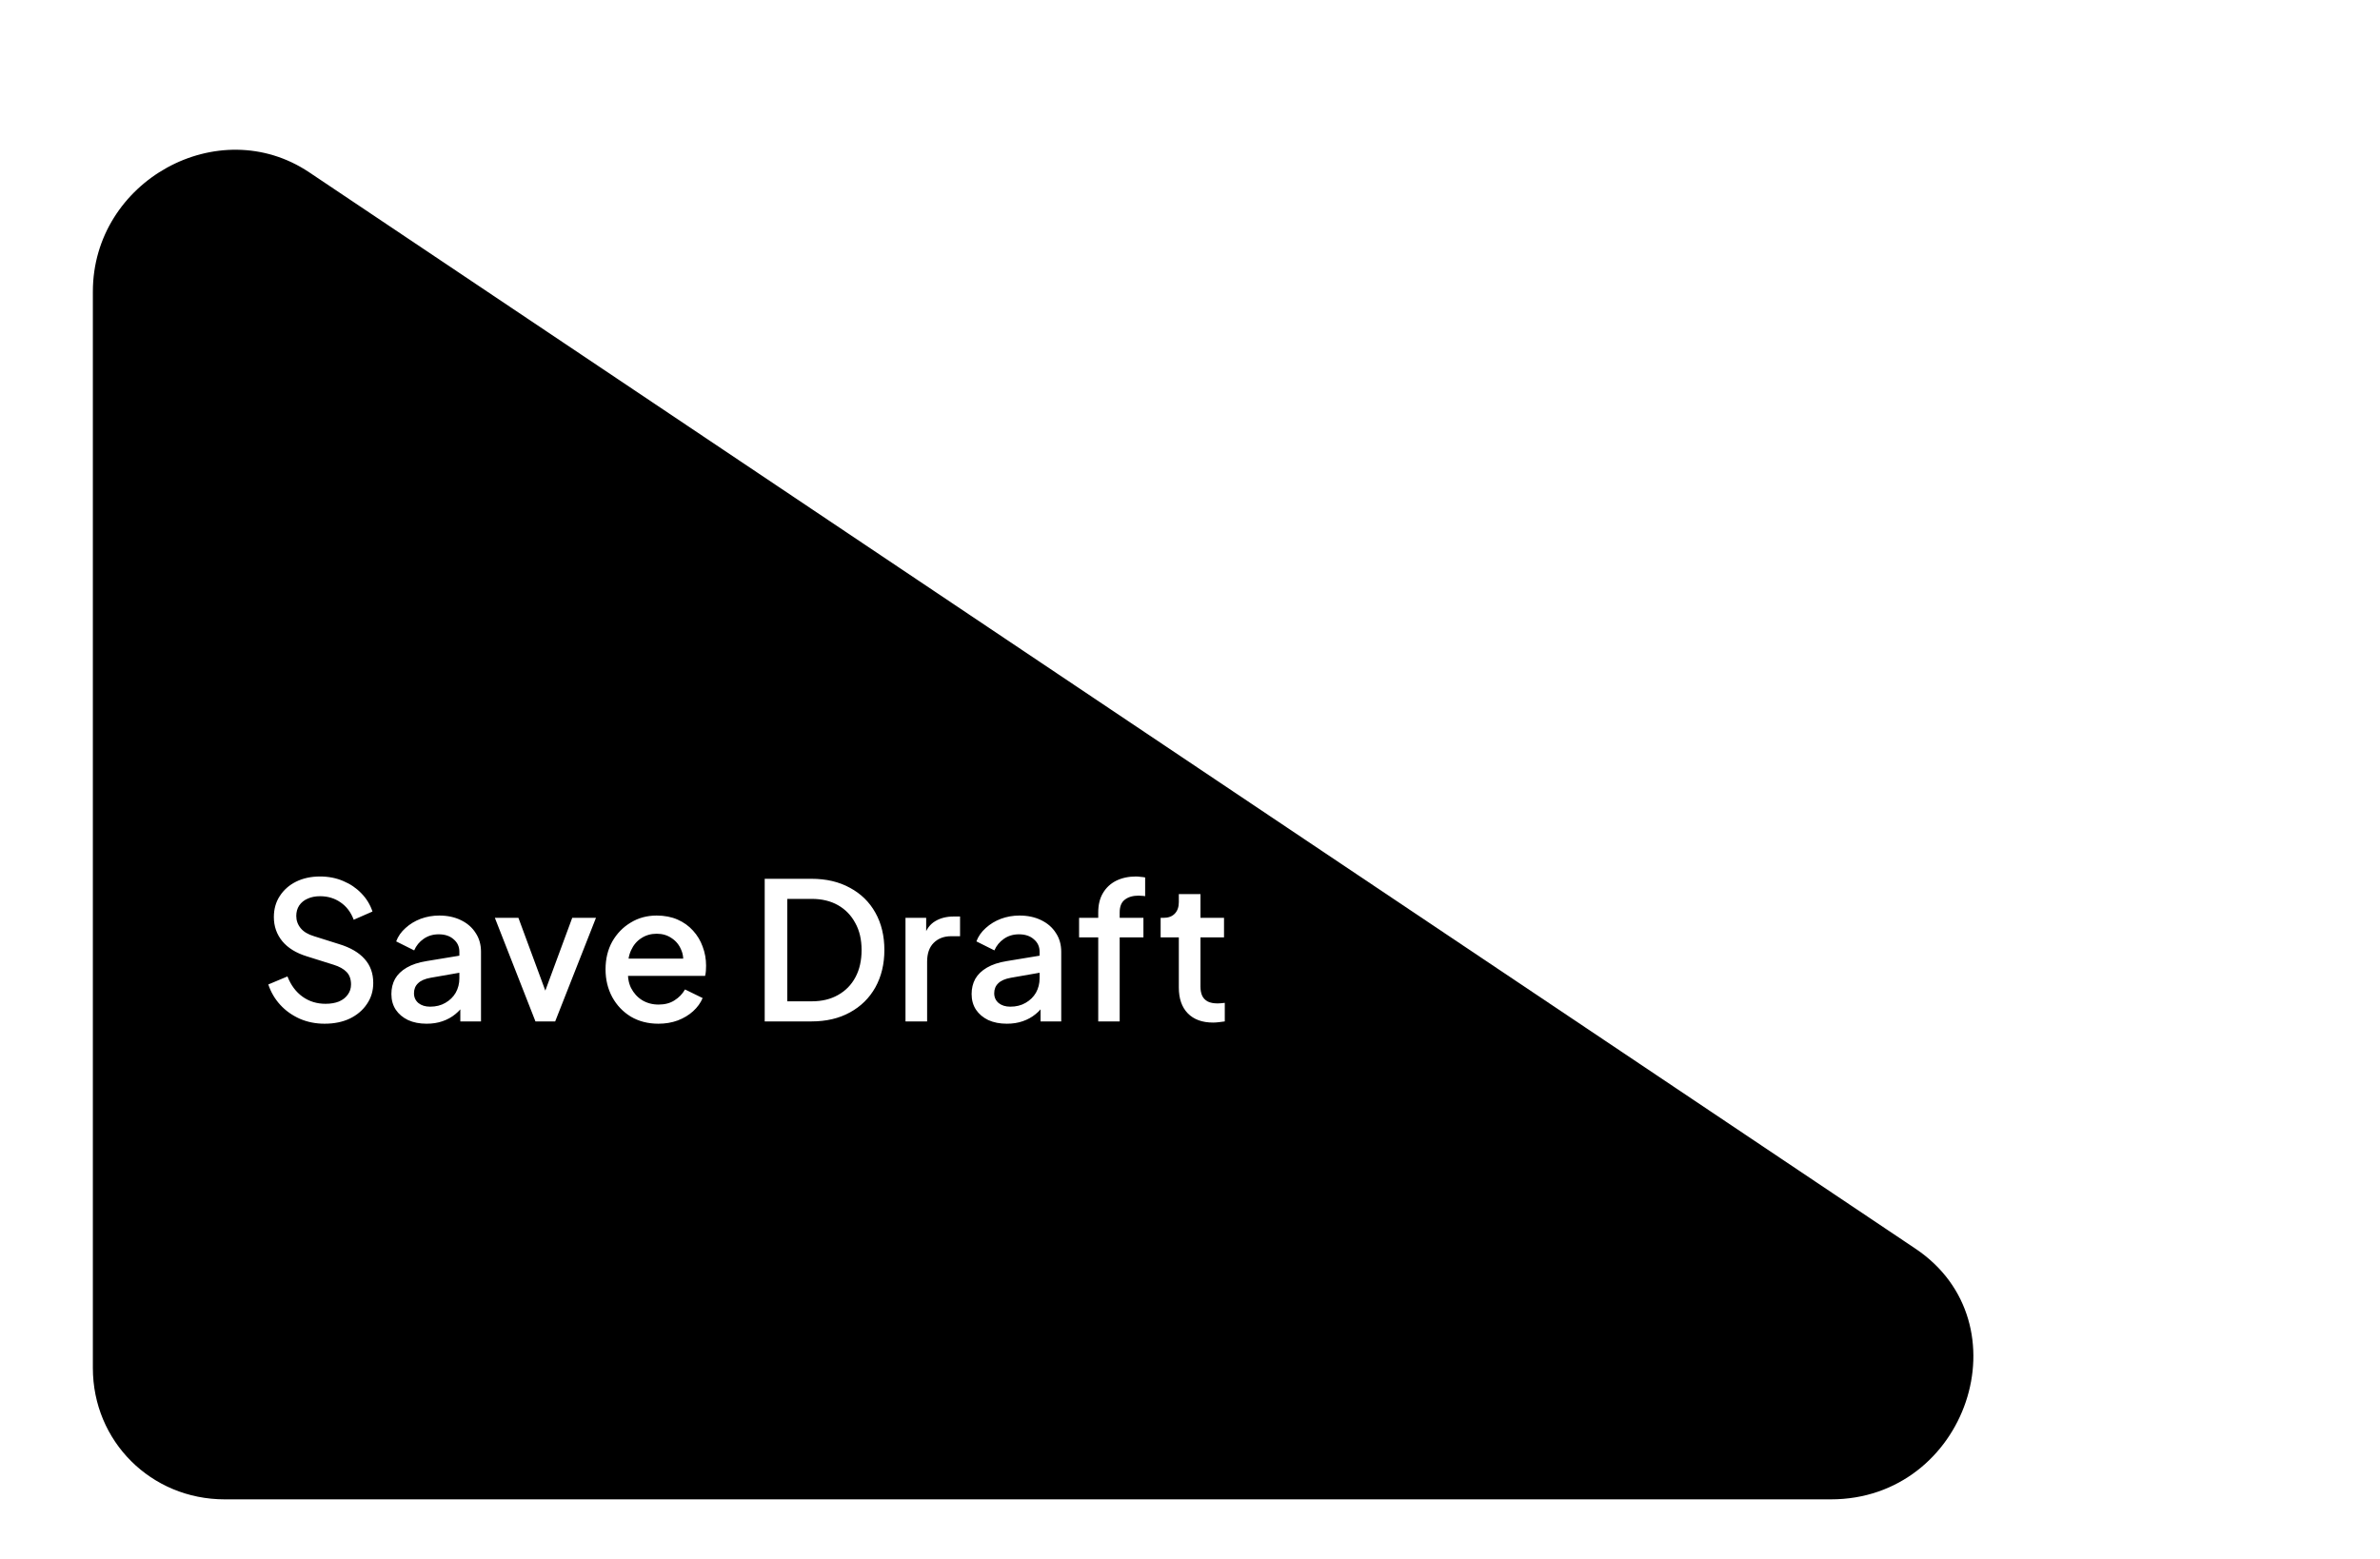 <svg width="174" height="114" viewBox="0 0 174 114" fill="none" xmlns="http://www.w3.org/2000/svg">
<g filter="url(#filter0_d_1068_14243)">
<path d="M140.036 89.31C148.148 94.746 143.8 107.643 133.856 107.643L16.428 107.643C11.047 107.643 6.789 103.399 6.789 98.036L6.789 19.328C6.789 11.225 15.976 6.157 22.608 10.602L140.036 89.31Z" fill="black"/>
</g>
<path d="M23.732 74.861C23.079 74.861 22.472 74.74 21.912 74.497C21.352 74.245 20.876 73.905 20.484 73.475C20.092 73.046 19.803 72.551 19.616 71.991L21.016 71.403C21.268 72.047 21.637 72.542 22.122 72.887C22.607 73.233 23.167 73.405 23.802 73.405C24.175 73.405 24.502 73.349 24.782 73.237C25.062 73.116 25.277 72.948 25.426 72.733C25.585 72.519 25.664 72.271 25.664 71.991C25.664 71.609 25.557 71.305 25.342 71.081C25.127 70.857 24.81 70.68 24.39 70.549L22.43 69.933C21.646 69.691 21.049 69.322 20.638 68.827C20.227 68.323 20.022 67.735 20.022 67.063C20.022 66.475 20.167 65.962 20.456 65.523C20.745 65.075 21.142 64.725 21.646 64.473C22.159 64.221 22.743 64.095 23.396 64.095C24.021 64.095 24.591 64.207 25.104 64.431C25.617 64.646 26.056 64.945 26.42 65.327C26.793 65.71 27.064 66.153 27.232 66.657L25.86 67.259C25.655 66.709 25.333 66.284 24.894 65.985C24.465 65.687 23.965 65.537 23.396 65.537C23.051 65.537 22.747 65.598 22.486 65.719C22.225 65.831 22.019 65.999 21.87 66.223C21.73 66.438 21.66 66.69 21.66 66.979C21.66 67.315 21.767 67.614 21.982 67.875C22.197 68.137 22.523 68.333 22.962 68.463L24.782 69.037C25.613 69.289 26.238 69.653 26.658 70.129C27.078 70.596 27.288 71.179 27.288 71.879C27.288 72.458 27.134 72.971 26.826 73.419C26.527 73.867 26.112 74.222 25.58 74.483C25.048 74.735 24.432 74.861 23.732 74.861ZM31.19 74.861C30.676 74.861 30.224 74.773 29.832 74.595C29.449 74.409 29.15 74.157 28.936 73.839C28.721 73.513 28.614 73.13 28.614 72.691C28.614 72.281 28.702 71.912 28.88 71.585C29.066 71.259 29.351 70.983 29.734 70.759C30.116 70.535 30.597 70.377 31.176 70.283L33.808 69.849V71.095L31.484 71.501C31.064 71.576 30.756 71.711 30.56 71.907C30.364 72.094 30.266 72.337 30.266 72.635C30.266 72.925 30.373 73.163 30.588 73.349C30.812 73.527 31.096 73.615 31.442 73.615C31.871 73.615 32.244 73.522 32.562 73.335C32.888 73.149 33.14 72.901 33.318 72.593C33.495 72.276 33.584 71.926 33.584 71.543V69.597C33.584 69.224 33.444 68.921 33.164 68.687C32.893 68.445 32.529 68.323 32.072 68.323C31.652 68.323 31.283 68.435 30.966 68.659C30.658 68.874 30.429 69.154 30.28 69.499L28.964 68.841C29.104 68.468 29.332 68.141 29.65 67.861C29.967 67.572 30.336 67.348 30.756 67.189C31.185 67.031 31.638 66.951 32.114 66.951C32.711 66.951 33.238 67.063 33.696 67.287C34.162 67.511 34.522 67.824 34.774 68.225C35.035 68.617 35.166 69.075 35.166 69.597V74.693H33.654V73.321L33.976 73.363C33.798 73.671 33.57 73.937 33.29 74.161C33.019 74.385 32.706 74.558 32.352 74.679C32.006 74.801 31.619 74.861 31.19 74.861ZM39.147 74.693L36.179 67.119H37.901L40.183 73.293H39.553L41.835 67.119H43.571L40.589 74.693H39.147ZM48.135 74.861C47.379 74.861 46.707 74.689 46.119 74.343C45.541 73.989 45.088 73.513 44.761 72.915C44.435 72.309 44.271 71.632 44.271 70.885C44.271 70.12 44.435 69.443 44.761 68.855C45.097 68.267 45.545 67.805 46.105 67.469C46.665 67.124 47.3 66.951 48.009 66.951C48.579 66.951 49.087 67.049 49.535 67.245C49.983 67.441 50.361 67.712 50.669 68.057C50.977 68.393 51.211 68.781 51.369 69.219C51.537 69.658 51.621 70.125 51.621 70.619C51.621 70.741 51.617 70.867 51.607 70.997C51.598 71.128 51.579 71.249 51.551 71.361H45.517V70.101H50.655L49.899 70.675C49.993 70.218 49.96 69.812 49.801 69.457C49.652 69.093 49.419 68.809 49.101 68.603C48.793 68.389 48.429 68.281 48.009 68.281C47.589 68.281 47.216 68.389 46.889 68.603C46.563 68.809 46.311 69.107 46.133 69.499C45.956 69.882 45.886 70.349 45.923 70.899C45.877 71.413 45.947 71.861 46.133 72.243C46.329 72.626 46.6 72.925 46.945 73.139C47.3 73.354 47.701 73.461 48.149 73.461C48.607 73.461 48.994 73.359 49.311 73.153C49.638 72.948 49.895 72.682 50.081 72.355L51.369 72.985C51.22 73.34 50.987 73.662 50.669 73.951C50.361 74.231 49.988 74.455 49.549 74.623C49.12 74.782 48.649 74.861 48.135 74.861ZM55.907 74.693V64.263H59.322C60.405 64.263 61.343 64.483 62.136 64.921C62.939 65.351 63.56 65.957 63.998 66.741C64.437 67.525 64.656 68.435 64.656 69.471C64.656 70.498 64.437 71.408 63.998 72.201C63.56 72.985 62.939 73.597 62.136 74.035C61.343 74.474 60.405 74.693 59.322 74.693H55.907ZM57.559 73.223H59.35C60.088 73.223 60.727 73.069 61.269 72.761C61.819 72.453 62.244 72.019 62.542 71.459C62.841 70.899 62.99 70.237 62.99 69.471C62.99 68.706 62.837 68.048 62.529 67.497C62.23 66.937 61.81 66.503 61.269 66.195C60.727 65.887 60.088 65.733 59.35 65.733H57.559V73.223ZM66.2 74.693V67.119H67.712V68.645L67.572 68.421C67.74 67.927 68.01 67.572 68.383 67.357C68.757 67.133 69.205 67.021 69.728 67.021H70.189V68.463H69.531C69.009 68.463 68.584 68.627 68.257 68.953C67.94 69.271 67.781 69.728 67.781 70.325V74.693H66.2ZM73.61 74.861C73.096 74.861 72.644 74.773 72.252 74.595C71.869 74.409 71.57 74.157 71.356 73.839C71.141 73.513 71.034 73.13 71.034 72.691C71.034 72.281 71.122 71.912 71.3 71.585C71.486 71.259 71.771 70.983 72.154 70.759C72.536 70.535 73.017 70.377 73.596 70.283L76.228 69.849V71.095L73.904 71.501C73.484 71.576 73.176 71.711 72.98 71.907C72.784 72.094 72.686 72.337 72.686 72.635C72.686 72.925 72.793 73.163 73.008 73.349C73.232 73.527 73.516 73.615 73.862 73.615C74.291 73.615 74.664 73.522 74.982 73.335C75.308 73.149 75.56 72.901 75.738 72.593C75.915 72.276 76.004 71.926 76.004 71.543V69.597C76.004 69.224 75.864 68.921 75.584 68.687C75.313 68.445 74.949 68.323 74.492 68.323C74.072 68.323 73.703 68.435 73.386 68.659C73.078 68.874 72.849 69.154 72.7 69.499L71.384 68.841C71.524 68.468 71.752 68.141 72.07 67.861C72.387 67.572 72.756 67.348 73.176 67.189C73.605 67.031 74.058 66.951 74.534 66.951C75.131 66.951 75.658 67.063 76.116 67.287C76.582 67.511 76.942 67.824 77.194 68.225C77.455 68.617 77.586 69.075 77.586 69.597V74.693H76.074V73.321L76.396 73.363C76.218 73.671 75.99 73.937 75.71 74.161C75.439 74.385 75.126 74.558 74.772 74.679C74.426 74.801 74.039 74.861 73.61 74.861ZM80.291 74.693V68.547H78.891V67.119H80.291V66.727C80.291 66.158 80.408 65.682 80.641 65.299C80.874 64.907 81.197 64.609 81.607 64.403C82.027 64.198 82.508 64.095 83.049 64.095C83.152 64.095 83.269 64.105 83.399 64.123C83.53 64.133 83.637 64.147 83.721 64.165V65.537C83.647 65.519 83.562 65.509 83.469 65.509C83.376 65.5 83.301 65.495 83.245 65.495C82.825 65.495 82.489 65.593 82.237 65.789C81.985 65.976 81.859 66.289 81.859 66.727V67.119H83.595V68.547H81.859V74.693H80.291ZM88.689 74.777C87.896 74.777 87.28 74.553 86.841 74.105C86.403 73.657 86.183 73.027 86.183 72.215V68.547H84.853V67.119H85.063C85.418 67.119 85.693 67.017 85.889 66.811C86.085 66.606 86.183 66.326 86.183 65.971V65.383H87.765V67.119H89.487V68.547H87.765V72.145C87.765 72.407 87.807 72.631 87.891 72.817C87.975 72.995 88.111 73.135 88.297 73.237C88.484 73.331 88.727 73.377 89.025 73.377C89.1 73.377 89.184 73.373 89.277 73.363C89.371 73.354 89.459 73.345 89.543 73.335V74.693C89.413 74.712 89.268 74.731 89.109 74.749C88.951 74.768 88.811 74.777 88.689 74.777Z" fill="white"/>
<defs>
<filter id="filter0_d_1068_14243" x="2.789" y="6.949" width="145.484" height="106.693" filterUnits="userSpaceOnUse" color-interpolation-filters="sRGB">
<feFlood flood-opacity="0" result="BackgroundImageFix"/>
<feColorMatrix in="SourceAlpha" type="matrix" values="0 0 0 0 0 0 0 0 0 0 0 0 0 0 0 0 0 0 127 0" result="hardAlpha"/>
<feOffset dy="2"/>
<feGaussianBlur stdDeviation="2"/>
<feComposite in2="hardAlpha" operator="out"/>
<feColorMatrix type="matrix" values="0 0 0 0 0 0 0 0 0 0 0 0 0 0 0 0 0 0 0.15 0"/>
<feBlend mode="normal" in2="BackgroundImageFix" result="effect1_dropShadow_1068_14243"/>
<feBlend mode="normal" in="SourceGraphic" in2="effect1_dropShadow_1068_14243" result="shape"/>
</filter>
</defs>
</svg>
